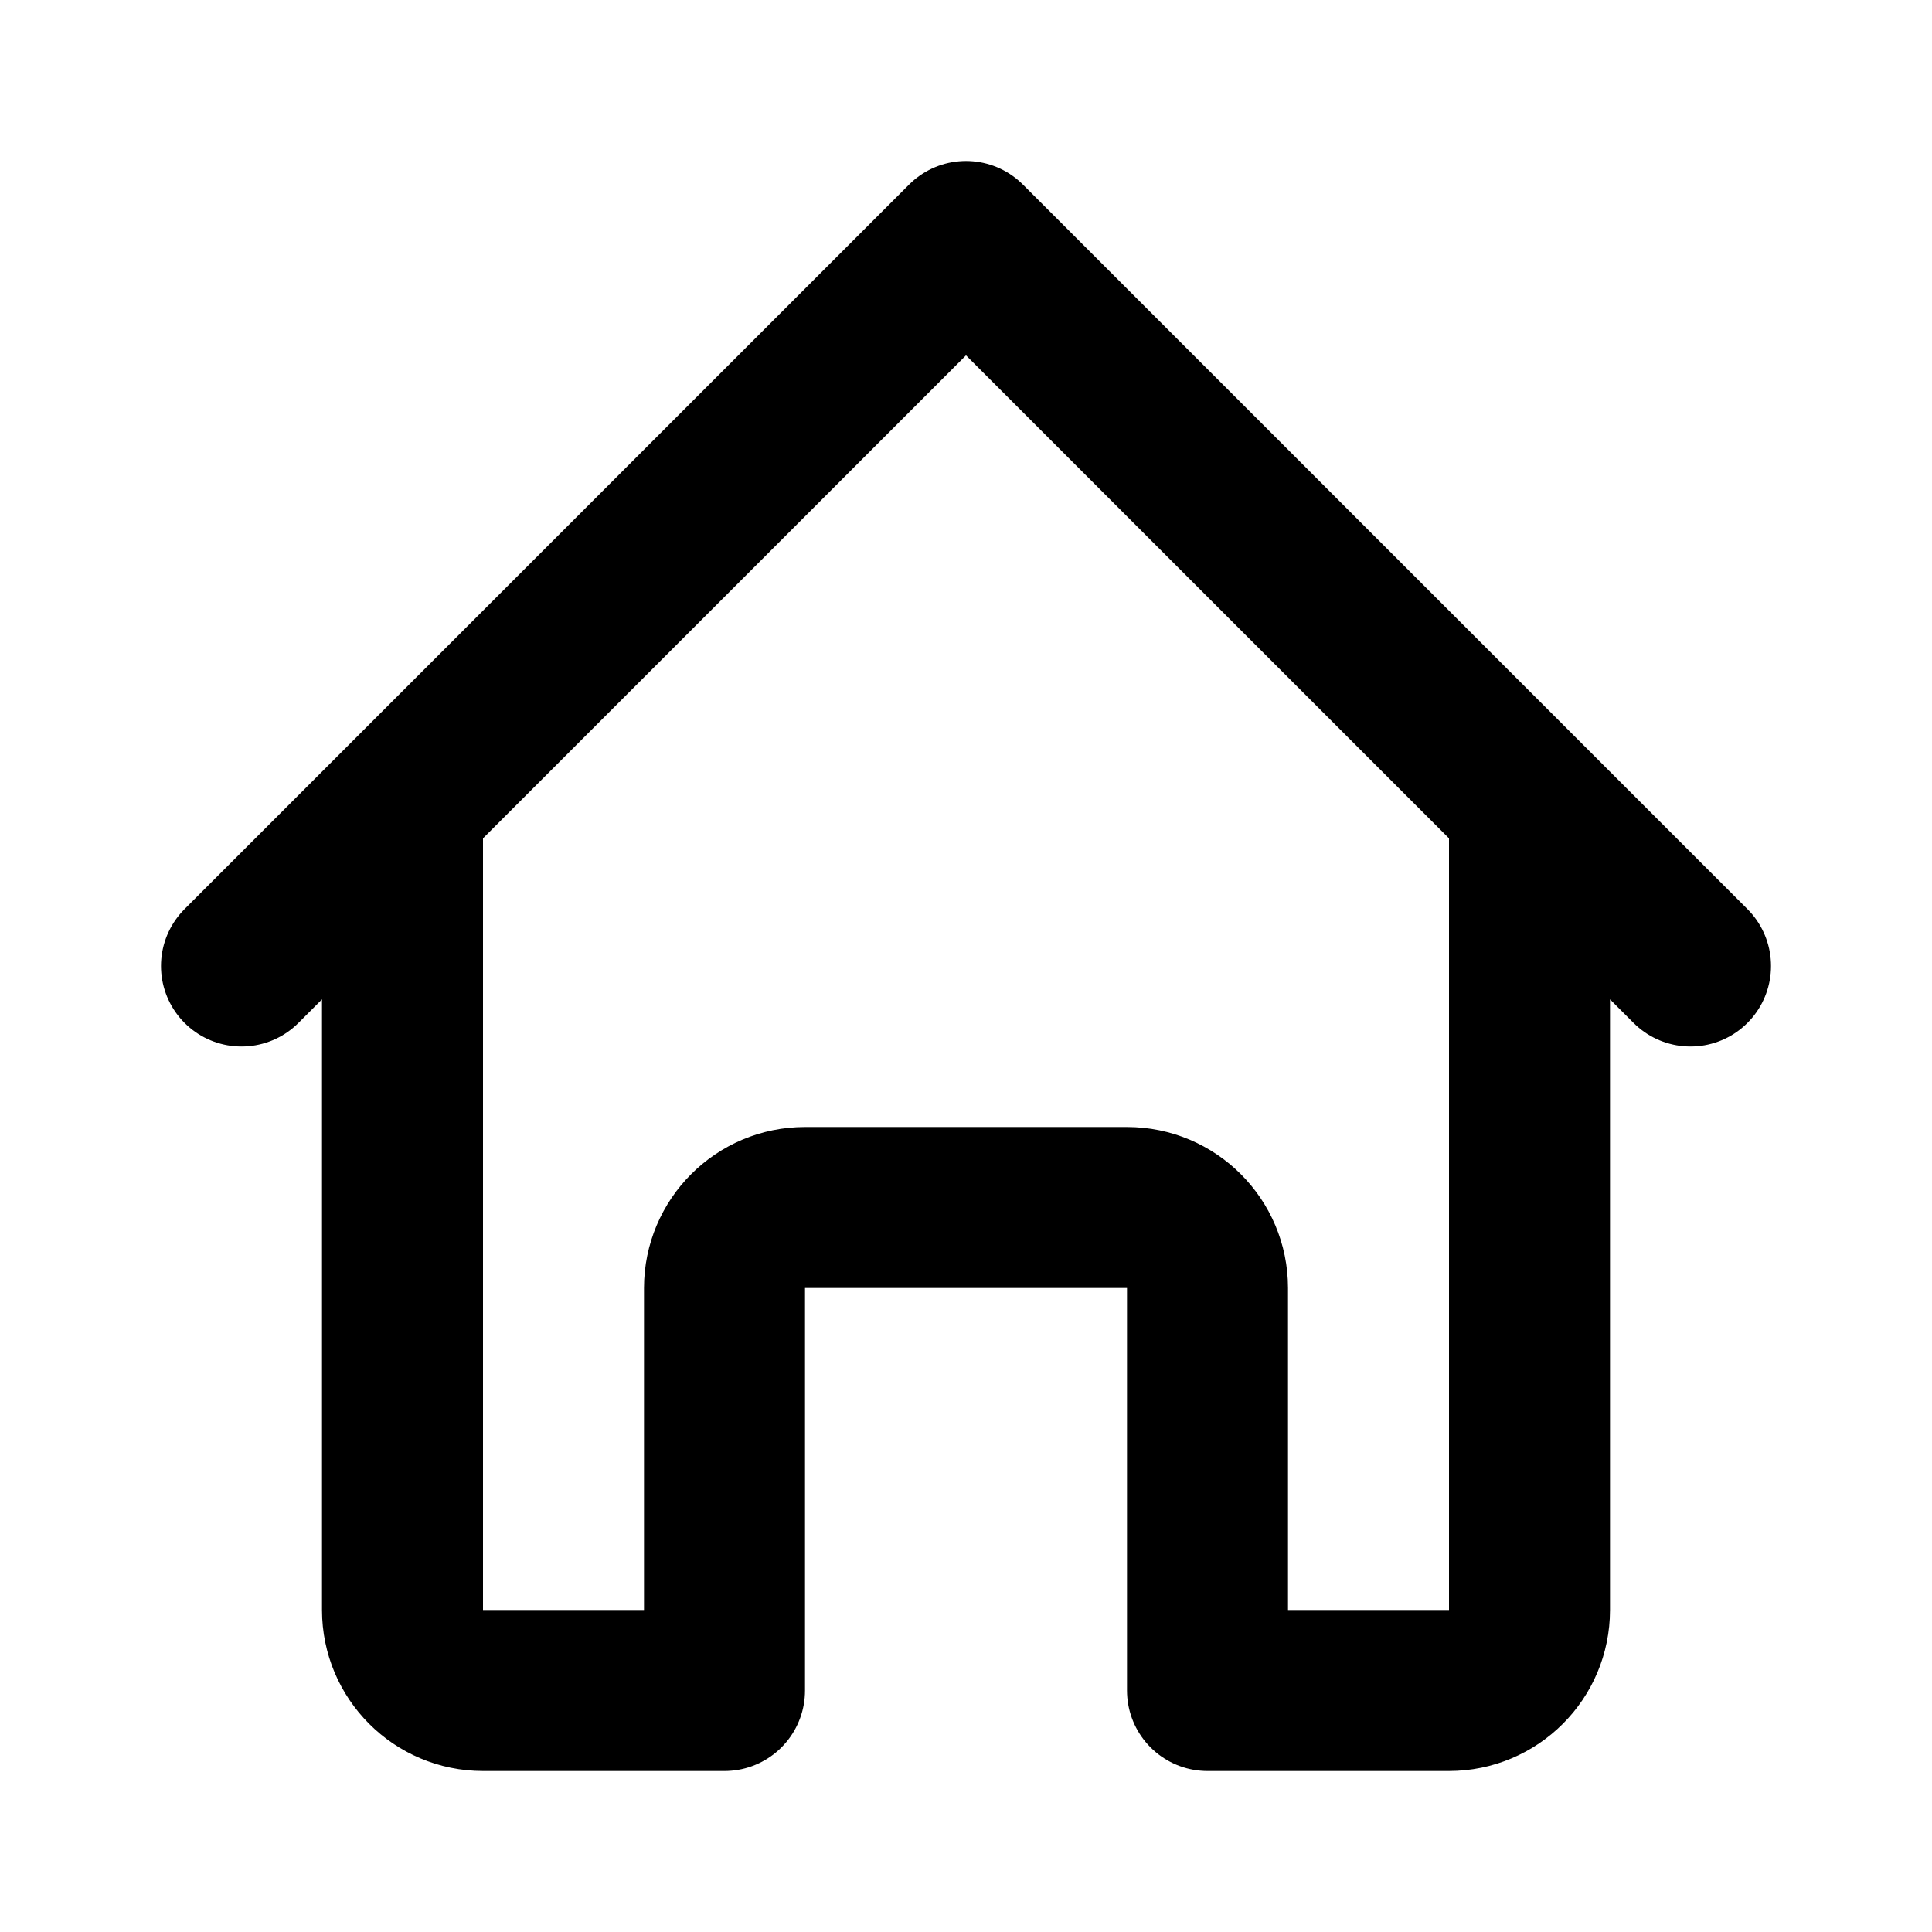 <?xml version="1.0" encoding="UTF-8"?>
<svg viewBox="0 0 24 24" xmlns="http://www.w3.org/2000/svg">
  <path fill="none" stroke="currentColor" stroke-width="2" stroke-linecap="round" stroke-linejoin="round" 
        d="M3 12L12 3L21 12M5 10V20C5 20.552 5.448 21 6 21H9V16C9 15.448 9.448 15 10 15H14C14.552 15 15 15.448 15 16V21H18C18.552 21 19 20.552 19 20V10"/>
</svg>